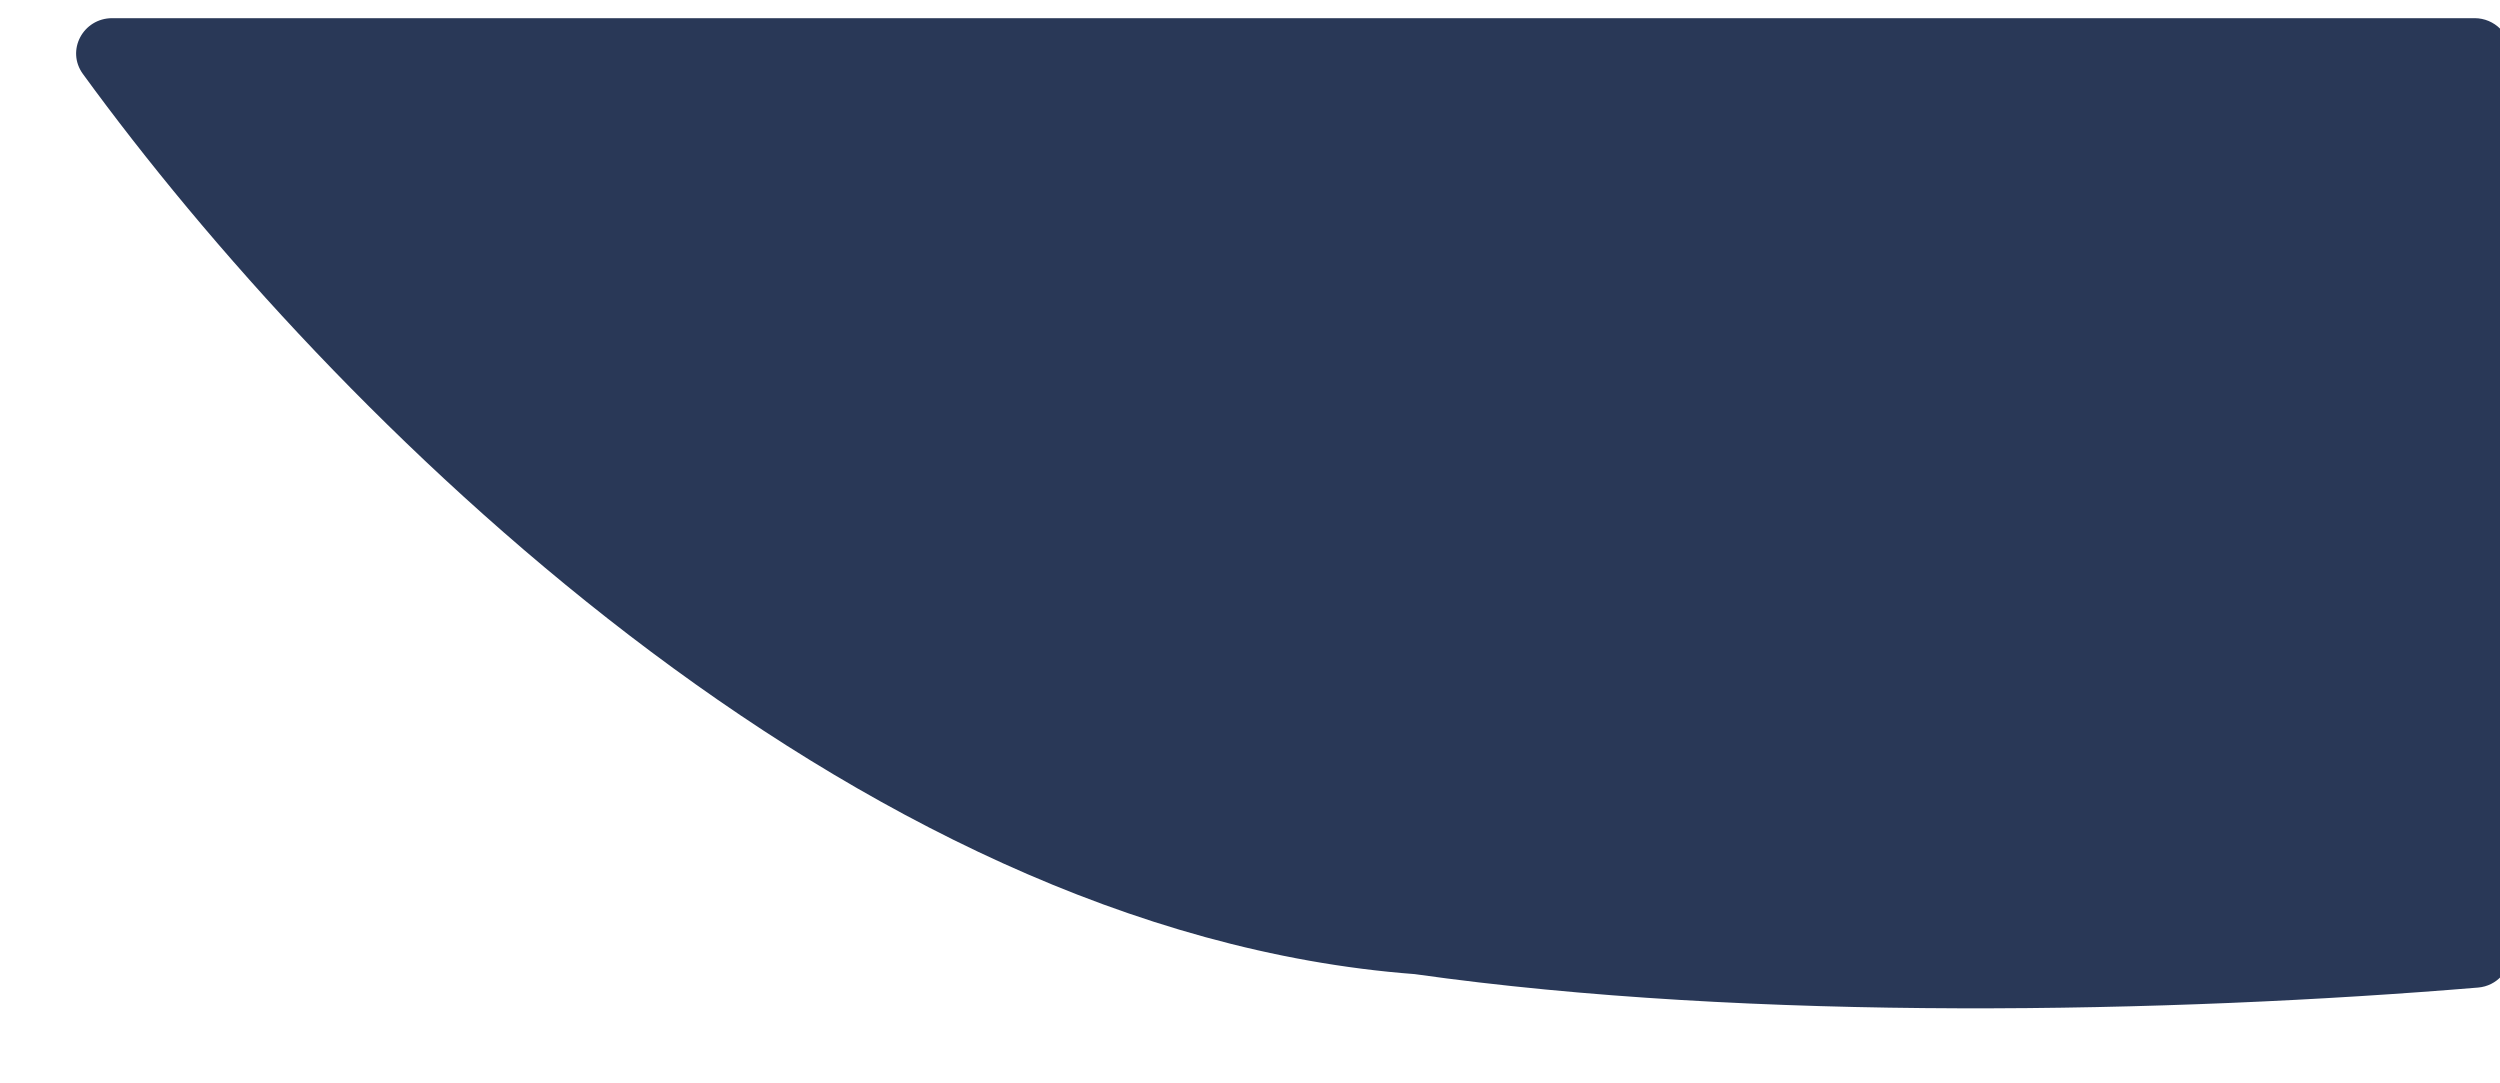 <svg width="344" height="149" viewBox="0 0 344 149" fill="none" xmlns="http://www.w3.org/2000/svg">
<g filter="url(#filter0_d)">
<path d="M189.659 128.038C111.837 122.16 40.424 50.91 6.411 4.182C4.048 0.937 6.431 -3.5 10.445 -3.5H335.5C338.261 -3.5 340.5 -1.261 340.5 1.5V124.926C340.5 127.516 338.571 129.674 335.99 129.888C293.841 133.39 236.245 134.618 189.659 128.038Z" fill="#293857"/>
</g>
<defs>
<filter id="filter0_d" x="0.473" y="-7.5" width="355.027" height="156.248" filterUnits="userSpaceOnUse" color-interpolation-filters="sRGB">
<feFlood flood-opacity="0" result="BackgroundImageFix"/>
<feColorMatrix in="SourceAlpha" type="matrix" values="0 0 0 0 0 0 0 0 0 0 0 0 0 0 0 0 0 0 127 0"/>
<feOffset dx="5" dy="6"/>
<feGaussianBlur stdDeviation="5"/>
<feColorMatrix type="matrix" values="0 0 0 0 0 0 0 0 0 0 0 0 0 0 0 0 0 0 0.25 0"/>
<feBlend mode="normal" in2="BackgroundImageFix" result="effect1_dropShadow"/>
<feBlend mode="normal" in="SourceGraphic" in2="effect1_dropShadow" result="shape"/>
</filter>
</defs>
</svg>
